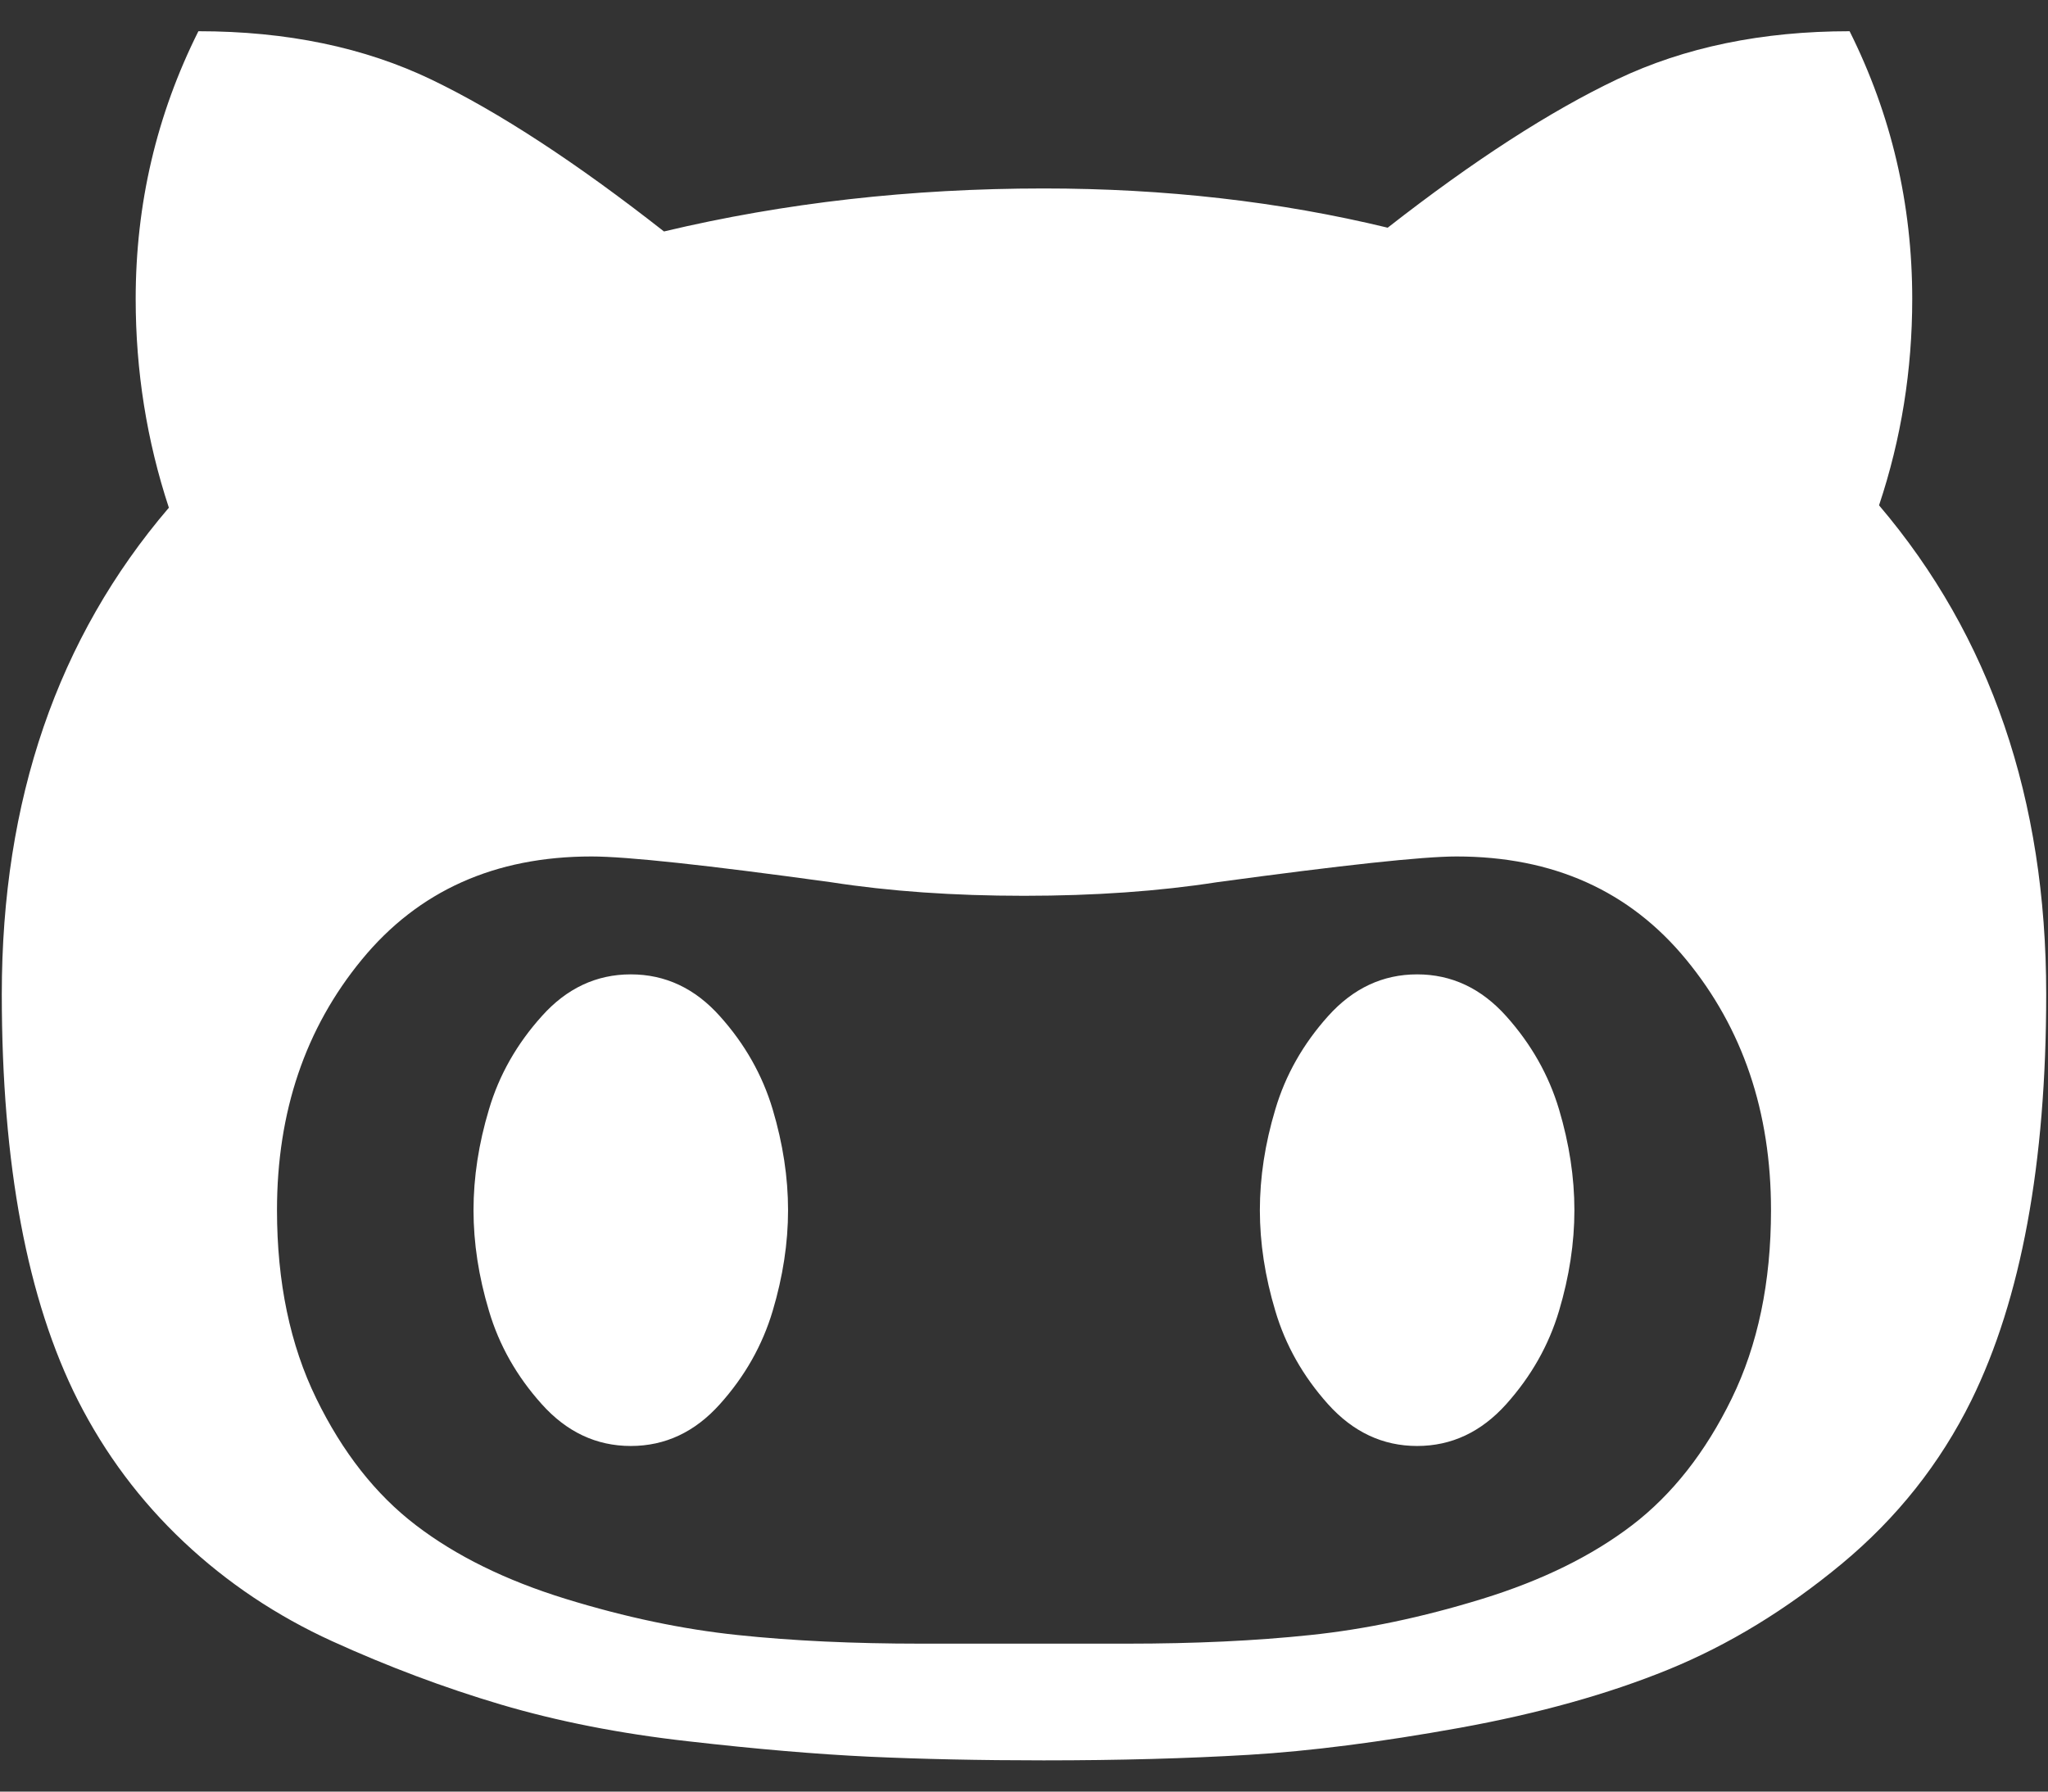 <svg 
 xmlns="http://www.w3.org/2000/svg"
 xmlns:xlink="http://www.w3.org/1999/xlink"
 width="24px" height="21px">
<rect width="100%" height="100%" fill="#333333" stroke="none"/>
<path fill-rule="evenodd"  fill="rgb(255, 255, 255)"
 d="M23.979,11.652 C23.979,13.638 23.686,15.226 23.101,16.416 C22.736,17.155 22.230,17.793 21.582,18.331 C20.934,18.868 20.257,19.281 19.552,19.569 C18.846,19.857 18.030,20.085 17.104,20.253 C16.178,20.420 15.355,20.526 14.635,20.569 C13.914,20.612 13.113,20.634 12.230,20.634 C11.481,20.634 10.800,20.619 10.186,20.591 C9.572,20.562 8.864,20.502 8.062,20.410 C7.261,20.320 6.529,20.175 5.867,19.979 C5.204,19.782 4.547,19.535 3.894,19.238 C3.241,18.940 2.660,18.551 2.152,18.072 C1.643,17.592 1.231,17.040 0.914,16.416 C0.318,15.236 0.021,13.648 0.021,11.652 C0.021,9.377 0.674,7.477 1.979,5.951 C1.720,5.165 1.590,4.349 1.590,3.504 C1.590,2.391 1.835,1.345 2.325,0.366 C3.361,0.366 4.273,0.556 5.060,0.935 C5.847,1.314 6.754,1.907 7.781,2.713 C9.192,2.377 10.675,2.209 12.230,2.209 C13.651,2.209 14.995,2.362 16.262,2.669 C17.269,1.882 18.167,1.302 18.954,0.928 C19.741,0.554 20.648,0.366 21.675,0.366 C22.164,1.345 22.409,2.391 22.409,3.504 C22.409,4.339 22.280,5.145 22.020,5.923 C23.326,7.458 23.979,9.368 23.979,11.652 ZM19.760,11.248 C19.098,10.442 18.201,10.039 17.068,10.039 C16.674,10.039 15.739,10.140 14.260,10.341 C13.579,10.447 12.825,10.500 12.000,10.500 C11.174,10.500 10.421,10.447 9.739,10.341 C8.281,10.140 7.345,10.039 6.932,10.039 C5.799,10.039 4.902,10.442 4.240,11.248 C3.577,12.054 3.246,13.033 3.246,14.185 C3.246,15.029 3.400,15.766 3.707,16.394 C4.014,17.023 4.402,17.517 4.873,17.877 C5.343,18.237 5.929,18.525 6.629,18.741 C7.330,18.957 8.002,19.098 8.645,19.165 C9.288,19.233 10.003,19.266 10.790,19.266 L13.209,19.266 C13.997,19.266 14.711,19.233 15.355,19.165 C15.998,19.098 16.669,18.957 17.370,18.741 C18.071,18.525 18.656,18.237 19.127,17.877 C19.597,17.517 19.986,17.023 20.293,16.394 C20.600,15.766 20.754,15.029 20.754,14.185 C20.754,13.033 20.423,12.054 19.760,11.248 ZM17.651,16.459 C17.358,16.785 17.010,16.949 16.607,16.949 C16.204,16.949 15.856,16.785 15.563,16.459 C15.271,16.133 15.064,15.768 14.945,15.365 C14.824,14.962 14.764,14.569 14.764,14.185 C14.764,13.801 14.824,13.407 14.945,13.004 C15.064,12.601 15.271,12.237 15.563,11.911 C15.856,11.584 16.204,11.421 16.607,11.421 C17.010,11.421 17.358,11.584 17.651,11.911 C17.943,12.237 18.150,12.602 18.270,13.004 C18.390,13.407 18.450,13.801 18.450,14.185 C18.450,14.569 18.390,14.962 18.270,15.365 C18.150,15.768 17.943,16.133 17.651,16.459 ZM8.436,16.459 C8.144,16.785 7.796,16.949 7.392,16.949 C6.989,16.949 6.641,16.785 6.349,16.459 C6.056,16.133 5.849,15.768 5.730,15.365 C5.609,14.962 5.549,14.569 5.549,14.185 C5.549,13.801 5.609,13.407 5.730,13.004 C5.849,12.601 6.056,12.237 6.349,11.911 C6.641,11.584 6.989,11.421 7.392,11.421 C7.796,11.421 8.144,11.584 8.436,11.911 C8.729,12.237 8.935,12.602 9.055,13.004 C9.175,13.407 9.235,13.801 9.235,14.185 C9.235,14.569 9.175,14.962 9.055,15.365 C8.935,15.768 8.729,16.133 8.436,16.459 Z"/>
</svg>